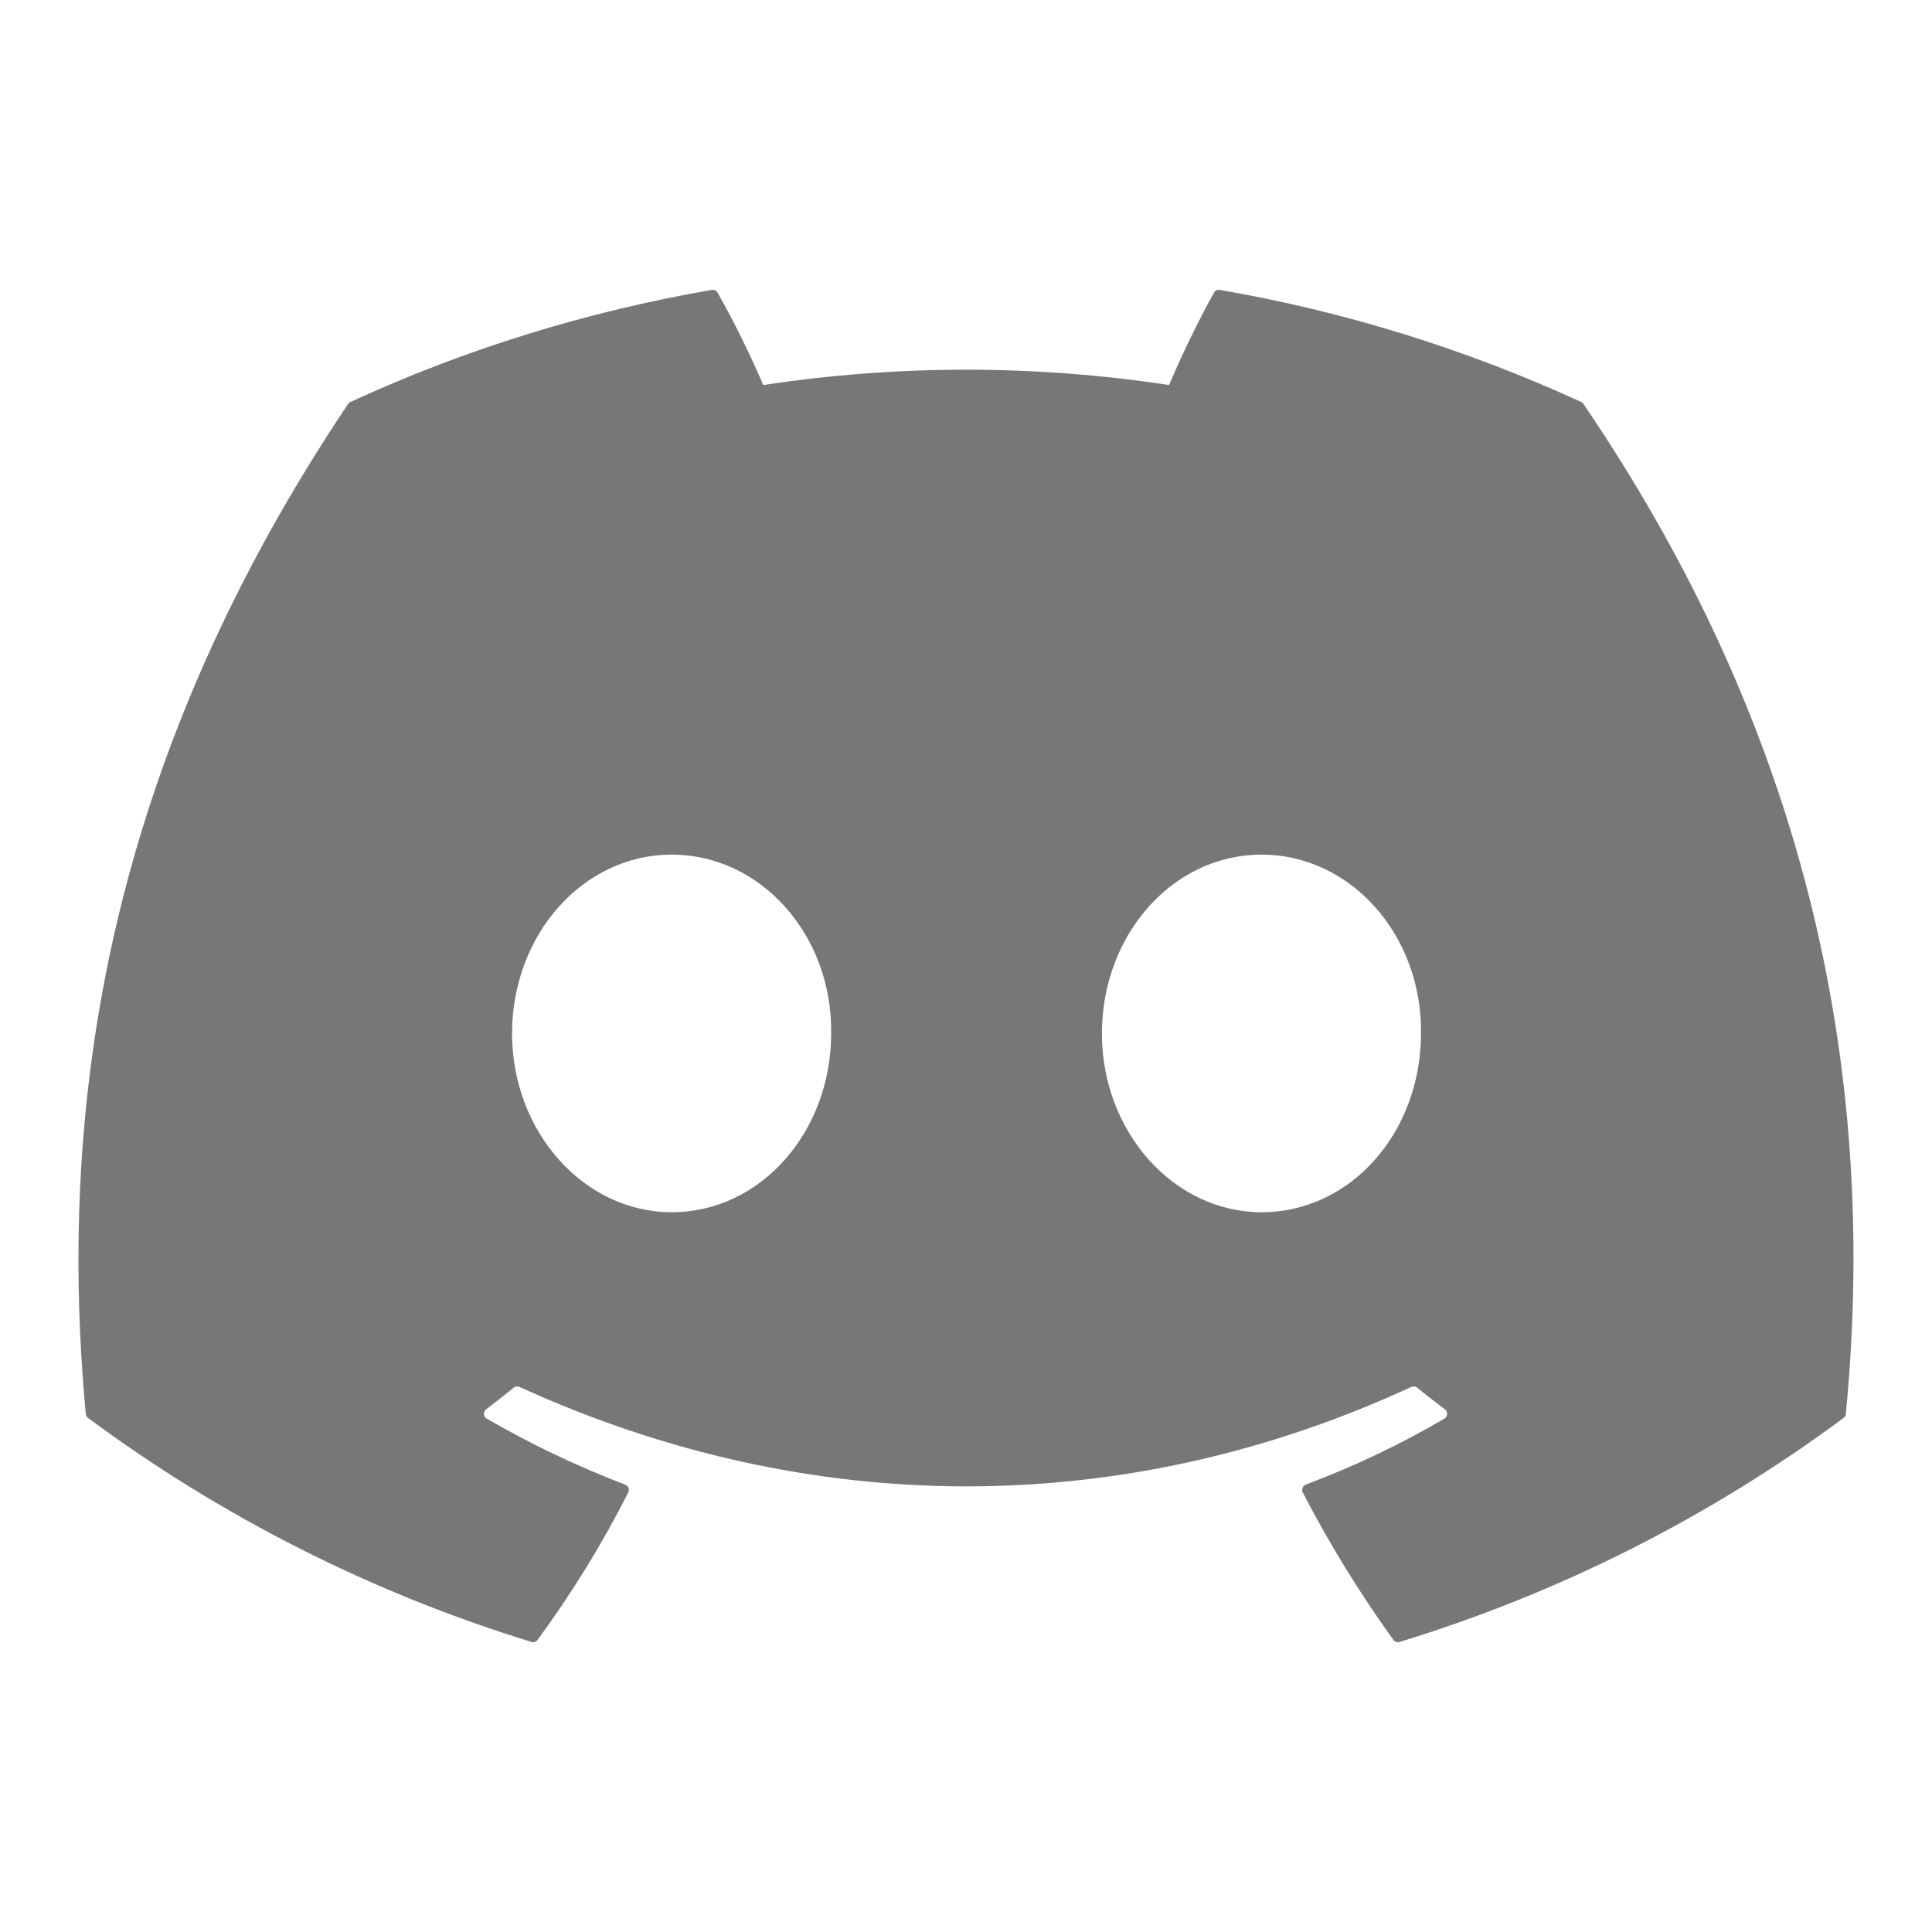 <svg width="20" height="20" viewBox="0 0 20 20" fill="none" xmlns="http://www.w3.org/2000/svg">
    <path d="M16.392 4.182C16.387 4.173 16.378 4.165 16.368 4.161C15.176 3.614 13.919 3.224 12.627 3.001C12.616 2.999 12.604 3 12.593 3.005C12.582 3.011 12.573 3.019 12.567 3.029C12.396 3.34 12.241 3.659 12.102 3.986C10.71 3.774 9.293 3.774 7.901 3.986C7.761 3.658 7.603 3.339 7.428 3.029C7.422 3.019 7.413 3.011 7.402 3.006C7.392 3.001 7.38 2.999 7.368 3.001C6.076 3.224 4.819 3.613 3.628 4.161C3.617 4.165 3.609 4.172 3.603 4.182C1.221 7.739 0.568 11.209 0.888 14.636C0.889 14.645 0.892 14.653 0.896 14.66C0.9 14.667 0.906 14.674 0.912 14.679C2.299 15.706 3.851 16.49 5.501 16.997C5.512 17.001 5.525 17.001 5.536 16.997C5.548 16.993 5.558 16.986 5.565 16.976C5.919 16.494 6.233 15.984 6.504 15.45C6.507 15.443 6.51 15.435 6.51 15.427C6.51 15.418 6.509 15.41 6.506 15.402C6.503 15.395 6.498 15.388 6.493 15.382C6.487 15.376 6.48 15.372 6.472 15.369C5.977 15.18 5.498 14.951 5.039 14.686C5.03 14.681 5.023 14.675 5.018 14.666C5.013 14.658 5.01 14.649 5.01 14.639C5.009 14.629 5.011 14.62 5.015 14.611C5.019 14.602 5.025 14.594 5.033 14.589C5.129 14.516 5.225 14.441 5.317 14.366C5.326 14.359 5.335 14.354 5.346 14.353C5.356 14.352 5.367 14.353 5.377 14.357C8.384 15.73 11.64 15.73 14.611 14.357C14.621 14.353 14.632 14.351 14.642 14.352C14.653 14.354 14.663 14.358 14.671 14.365C14.763 14.441 14.86 14.516 14.957 14.589C14.964 14.594 14.971 14.602 14.975 14.611C14.979 14.62 14.981 14.629 14.98 14.639C14.98 14.648 14.977 14.658 14.972 14.666C14.967 14.674 14.96 14.681 14.952 14.686C14.494 14.954 14.014 15.182 13.518 15.368C13.51 15.371 13.503 15.376 13.497 15.382C13.491 15.387 13.487 15.395 13.484 15.402C13.481 15.41 13.479 15.418 13.48 15.426C13.48 15.435 13.482 15.443 13.486 15.45C13.761 15.981 14.075 16.491 14.424 16.976C14.431 16.985 14.441 16.993 14.453 16.997C14.464 17.001 14.477 17.001 14.489 16.997C16.141 16.492 17.695 15.708 19.084 14.679C19.091 14.674 19.097 14.668 19.101 14.661C19.105 14.653 19.108 14.645 19.108 14.637C19.491 10.675 18.467 7.233 16.392 4.182ZM6.953 12.549C6.047 12.549 5.301 11.719 5.301 10.698C5.301 9.678 6.033 8.847 6.953 8.847C7.88 8.847 8.619 9.685 8.604 10.698C8.604 11.719 7.873 12.549 6.953 12.549ZM13.059 12.549C12.153 12.549 11.407 11.719 11.407 10.698C11.407 9.678 12.139 8.847 13.059 8.847C13.986 8.847 14.724 9.685 14.71 10.698C14.71 11.719 13.986 12.549 13.059 12.549Z" fill="#777777"/>
</svg>
